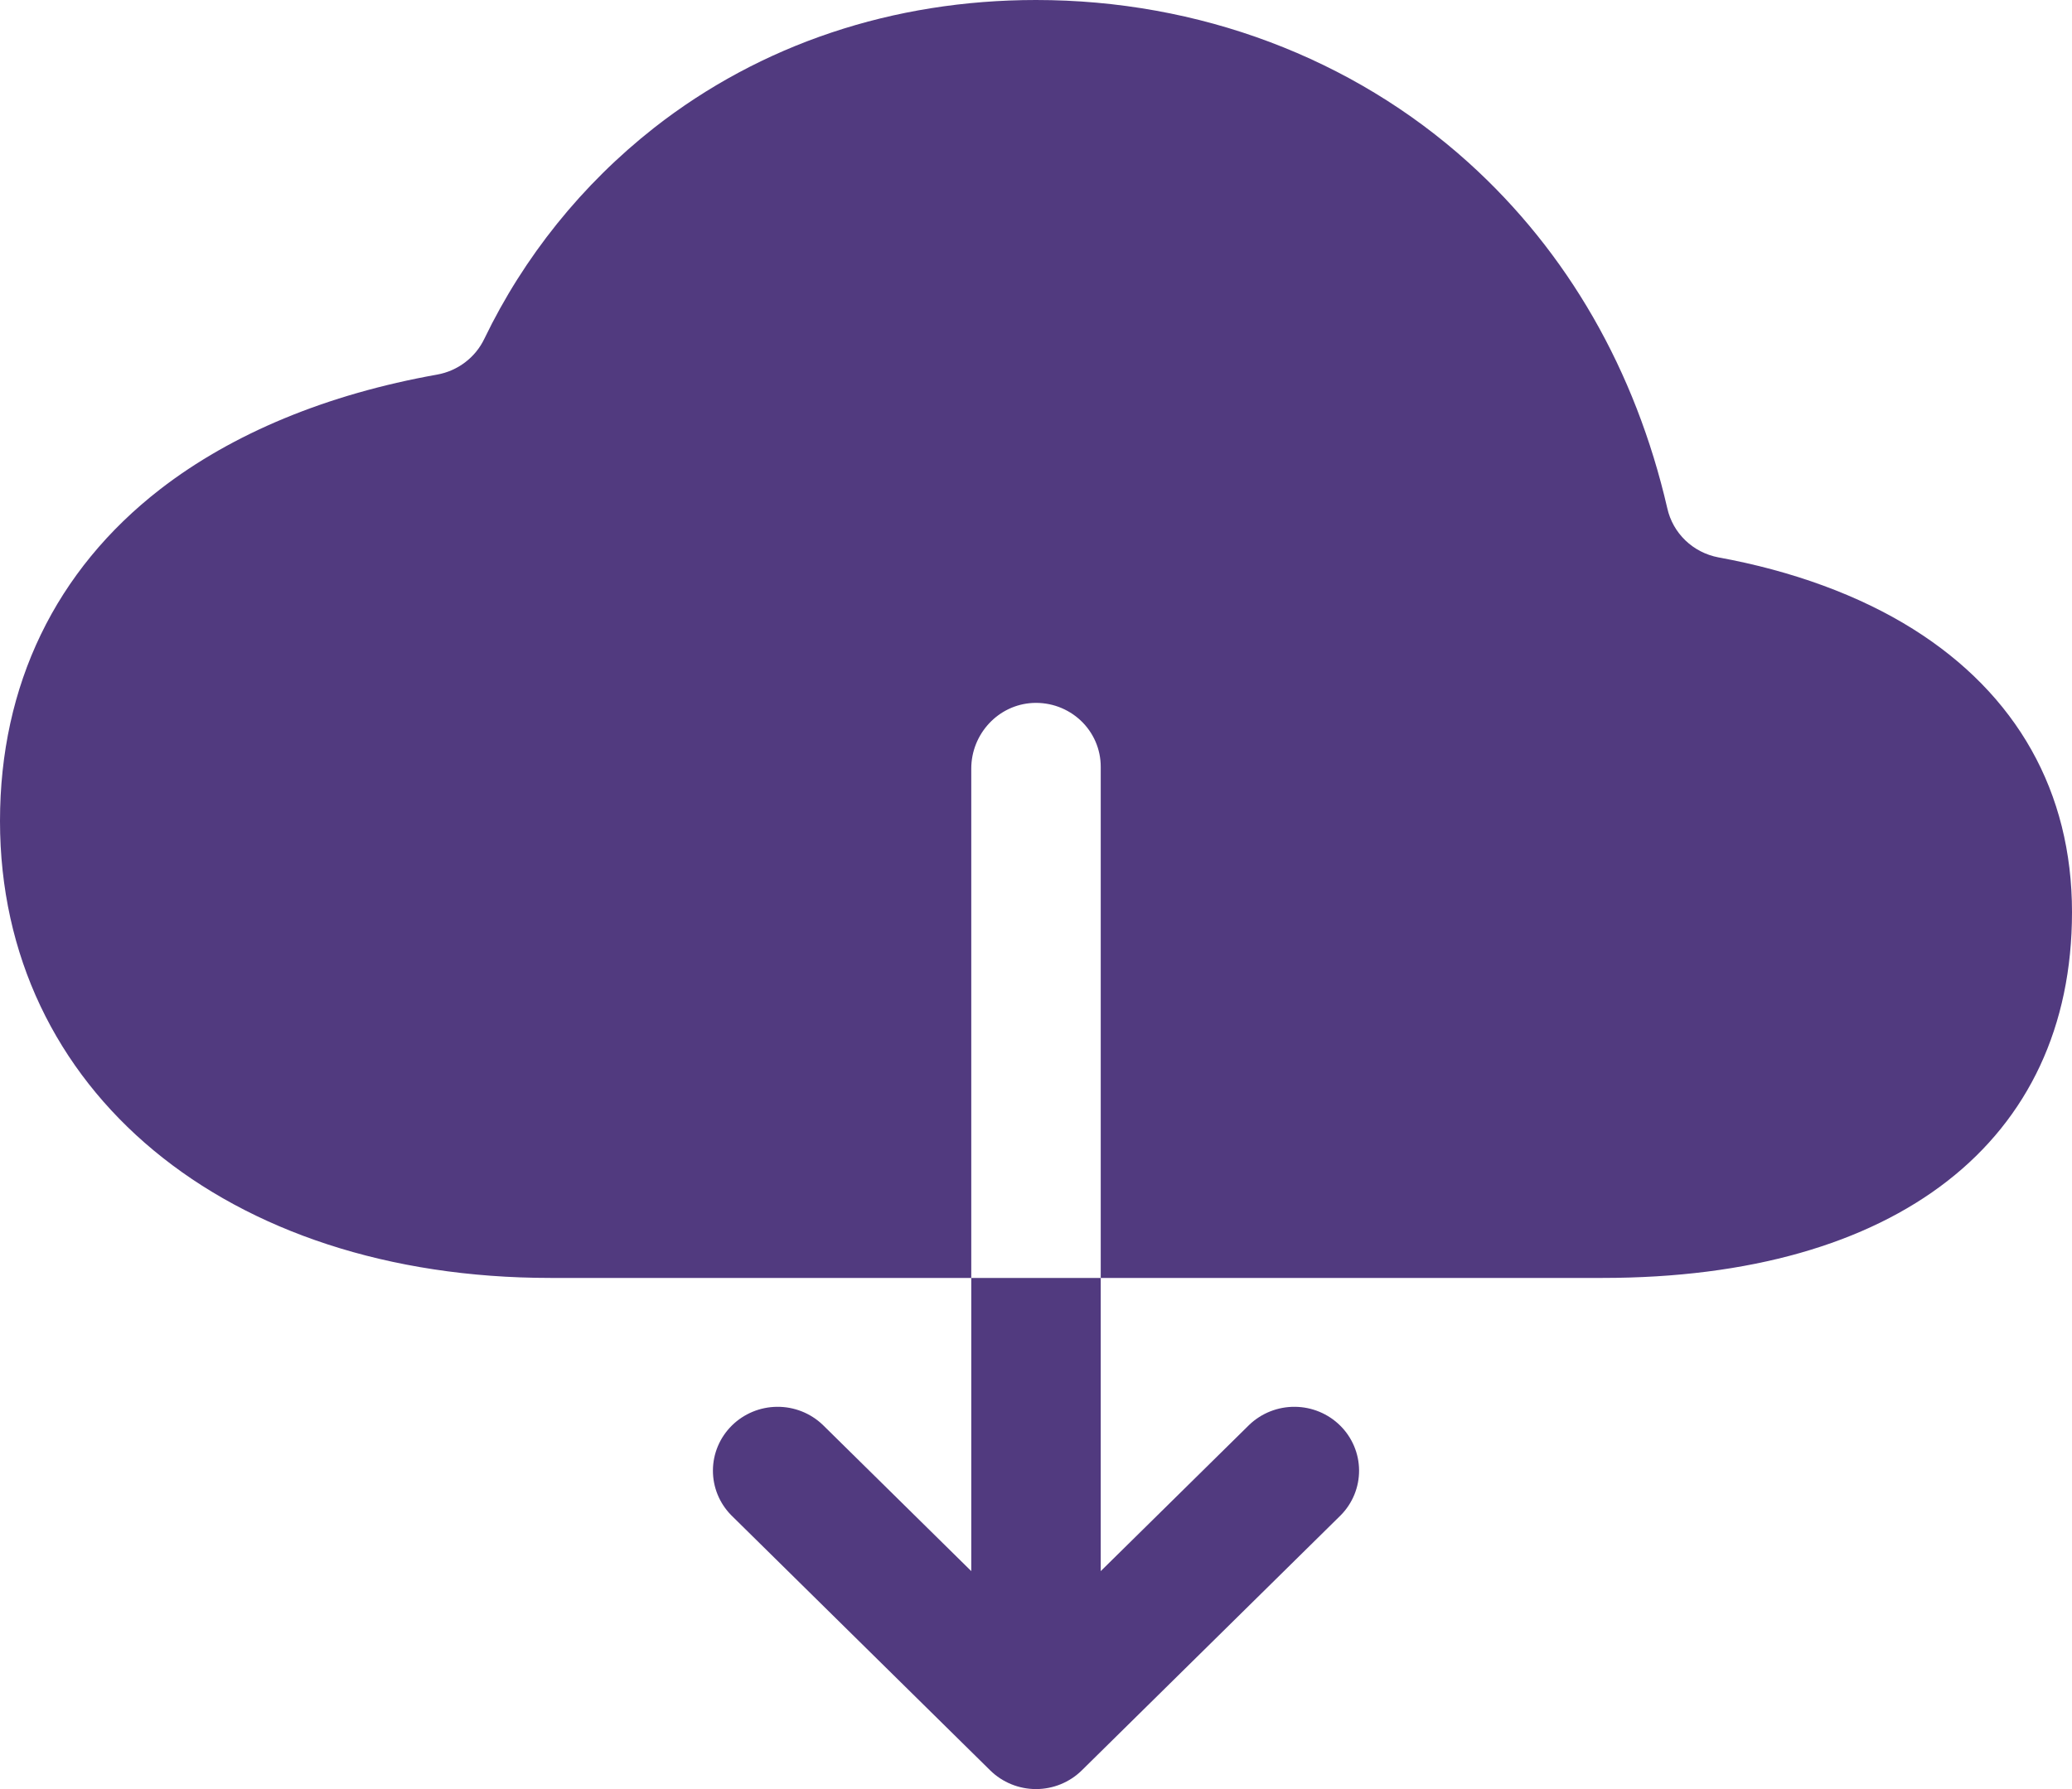 <svg width="66" height="57" viewBox="0 0 66 57" fill="none" xmlns="http://www.w3.org/2000/svg">
<path d="M60.934 20.039C59.225 18.967 57.089 18.187 54.736 17.758C54.34 17.683 53.974 17.495 53.685 17.217C53.396 16.939 53.196 16.584 53.109 16.194C52.096 11.803 49.938 8.035 46.774 5.178C43.074 1.839 38.183 0 33 0C28.443 0 24.234 1.41 20.835 4.072C18.539 5.878 16.69 8.177 15.428 10.793C15.287 11.088 15.077 11.346 14.815 11.544C14.553 11.743 14.247 11.877 13.922 11.935C10.425 12.558 7.408 13.802 5.103 15.586C1.766 18.173 0 21.828 0 26.159C0 34.735 7.21 40.715 17.531 40.715H30.938V24.486C30.938 23.391 31.791 22.451 32.901 22.396C33.18 22.383 33.458 22.425 33.72 22.521C33.982 22.618 34.221 22.765 34.423 22.955C34.625 23.145 34.786 23.374 34.896 23.627C35.006 23.881 35.062 24.153 35.062 24.429V40.715H51.047C60.411 40.715 66 36.358 66 29.06C66 25.237 64.248 22.117 60.934 20.039ZM30.938 50.056L26.207 45.395C25.818 45.023 25.296 44.816 24.754 44.821C24.212 44.825 23.694 45.04 23.311 45.419C22.929 45.797 22.712 46.309 22.709 46.844C22.706 47.379 22.915 47.893 23.293 48.276L31.543 56.406C31.93 56.786 32.454 57 33 57C33.546 57 34.07 56.786 34.457 56.406L42.707 48.276C43.085 47.893 43.294 47.379 43.291 46.844C43.288 46.309 43.071 45.797 42.689 45.419C42.306 45.04 41.788 44.825 41.246 44.821C40.704 44.816 40.182 45.023 39.793 45.395L35.062 50.056V40.715H30.938V50.056Z" fill="#513A7F"/>
</svg>
